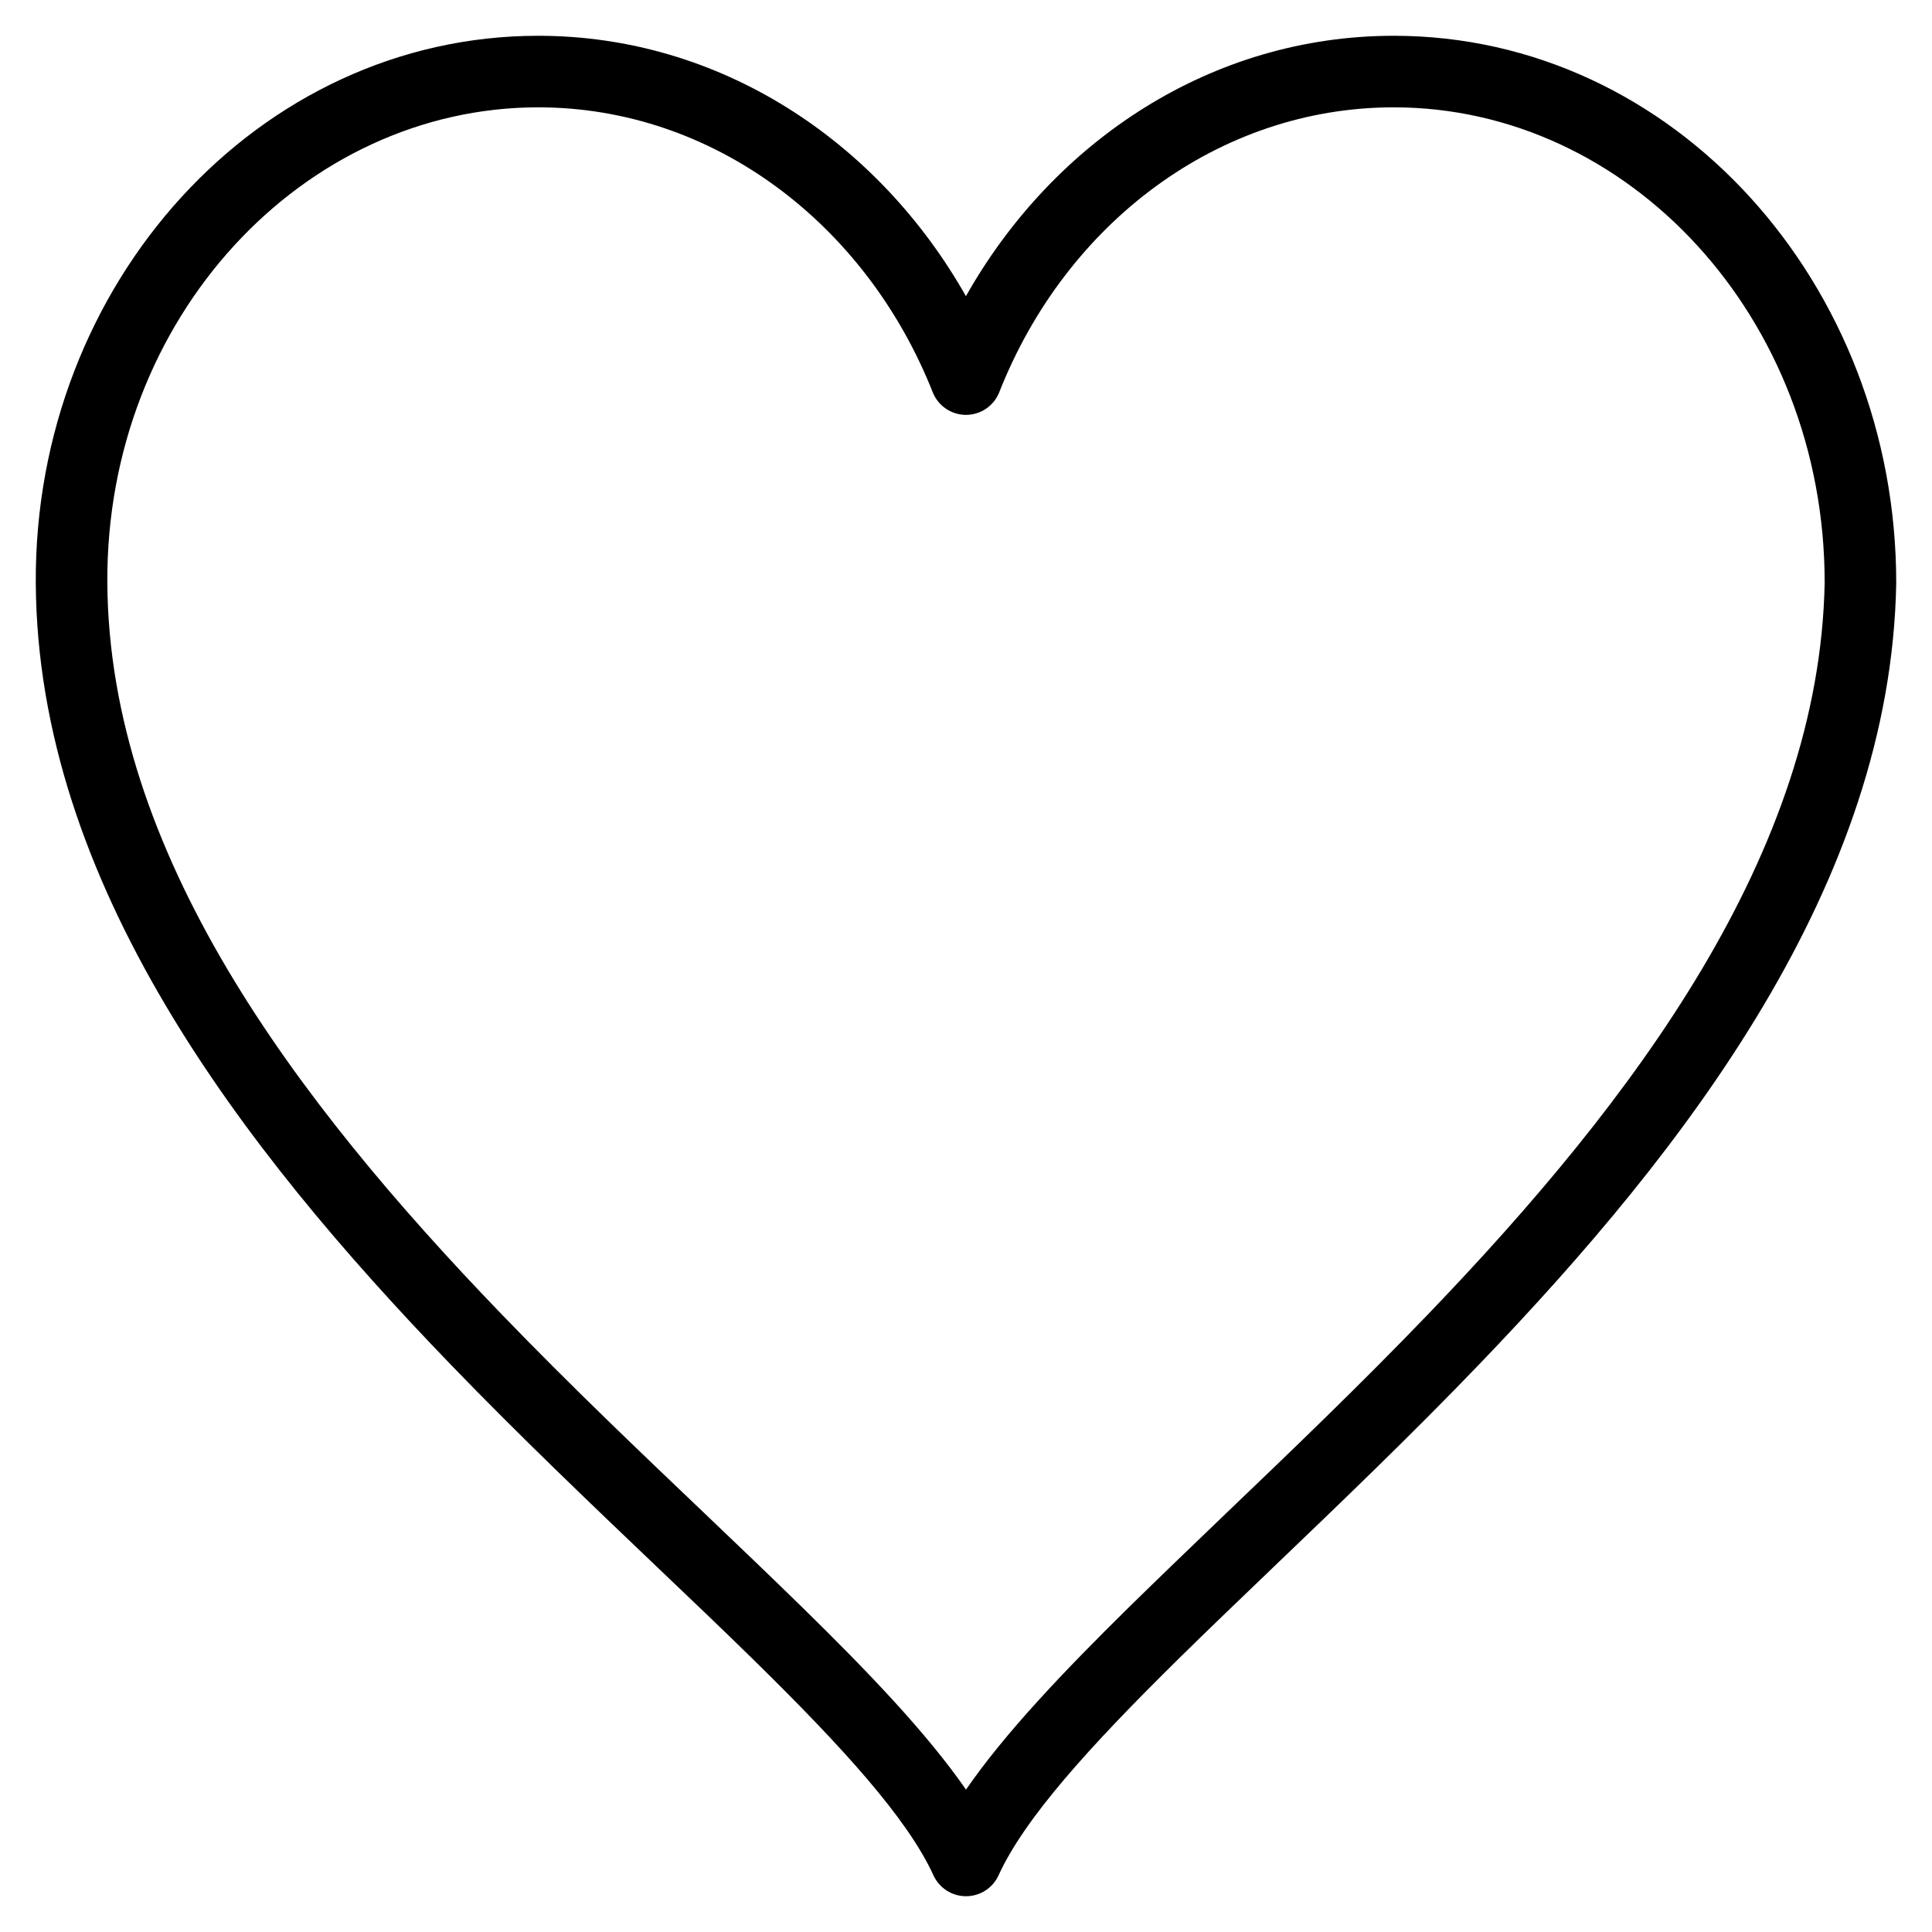 <svg width="27" height="27" viewBox="0 0 27 27" fill="none" xmlns="http://www.w3.org/2000/svg">
<path fill-rule="evenodd" clip-rule="evenodd" d="M0.5 8.146C0.477 3.968 3.608 0.5 7.522 0.5C10.064 0.5 12.273 1.973 13.499 4.139C14.726 1.965 16.936 0.5 19.478 0.5C23.394 0.5 26.5 3.97 26.5 8.143V8.152L26.5 8.152C26.425 12.35 23.575 16.046 20.669 19.07C19.711 20.067 18.724 21.012 17.814 21.884C17.341 22.338 16.888 22.771 16.472 23.181C15.222 24.412 14.318 25.413 13.955 26.208C13.874 26.386 13.696 26.5 13.5 26.5C13.304 26.5 13.127 26.386 13.045 26.208C12.683 25.414 11.773 24.413 10.515 23.18C10.1 22.773 9.649 22.343 9.177 21.894C8.259 21.018 7.262 20.068 6.295 19.066C3.377 16.041 0.523 12.343 0.5 8.146ZM1 8.143L0.5 8.146L1 8.143ZM7.522 1.5C4.24 1.5 1.48 4.437 1.5 8.14L1.5 8.14C1.521 11.908 4.101 15.351 7.015 18.372C7.968 19.36 8.935 20.281 9.844 21.147C10.32 21.601 10.78 22.04 11.215 22.466C12.134 23.366 12.954 24.222 13.5 25.01C14.043 24.223 14.857 23.367 15.77 22.468C16.206 22.04 16.668 21.597 17.145 21.139C18.046 20.277 19.002 19.361 19.948 18.377C22.848 15.36 25.431 11.915 25.5 8.138C25.498 4.432 22.757 1.5 19.478 1.5C17.037 1.5 14.9 3.11 13.965 5.481C13.89 5.672 13.706 5.797 13.501 5.798C13.295 5.798 13.111 5.673 13.035 5.482C12.1 3.121 9.963 1.5 7.522 1.5Z" fill="black"/>
</svg>
